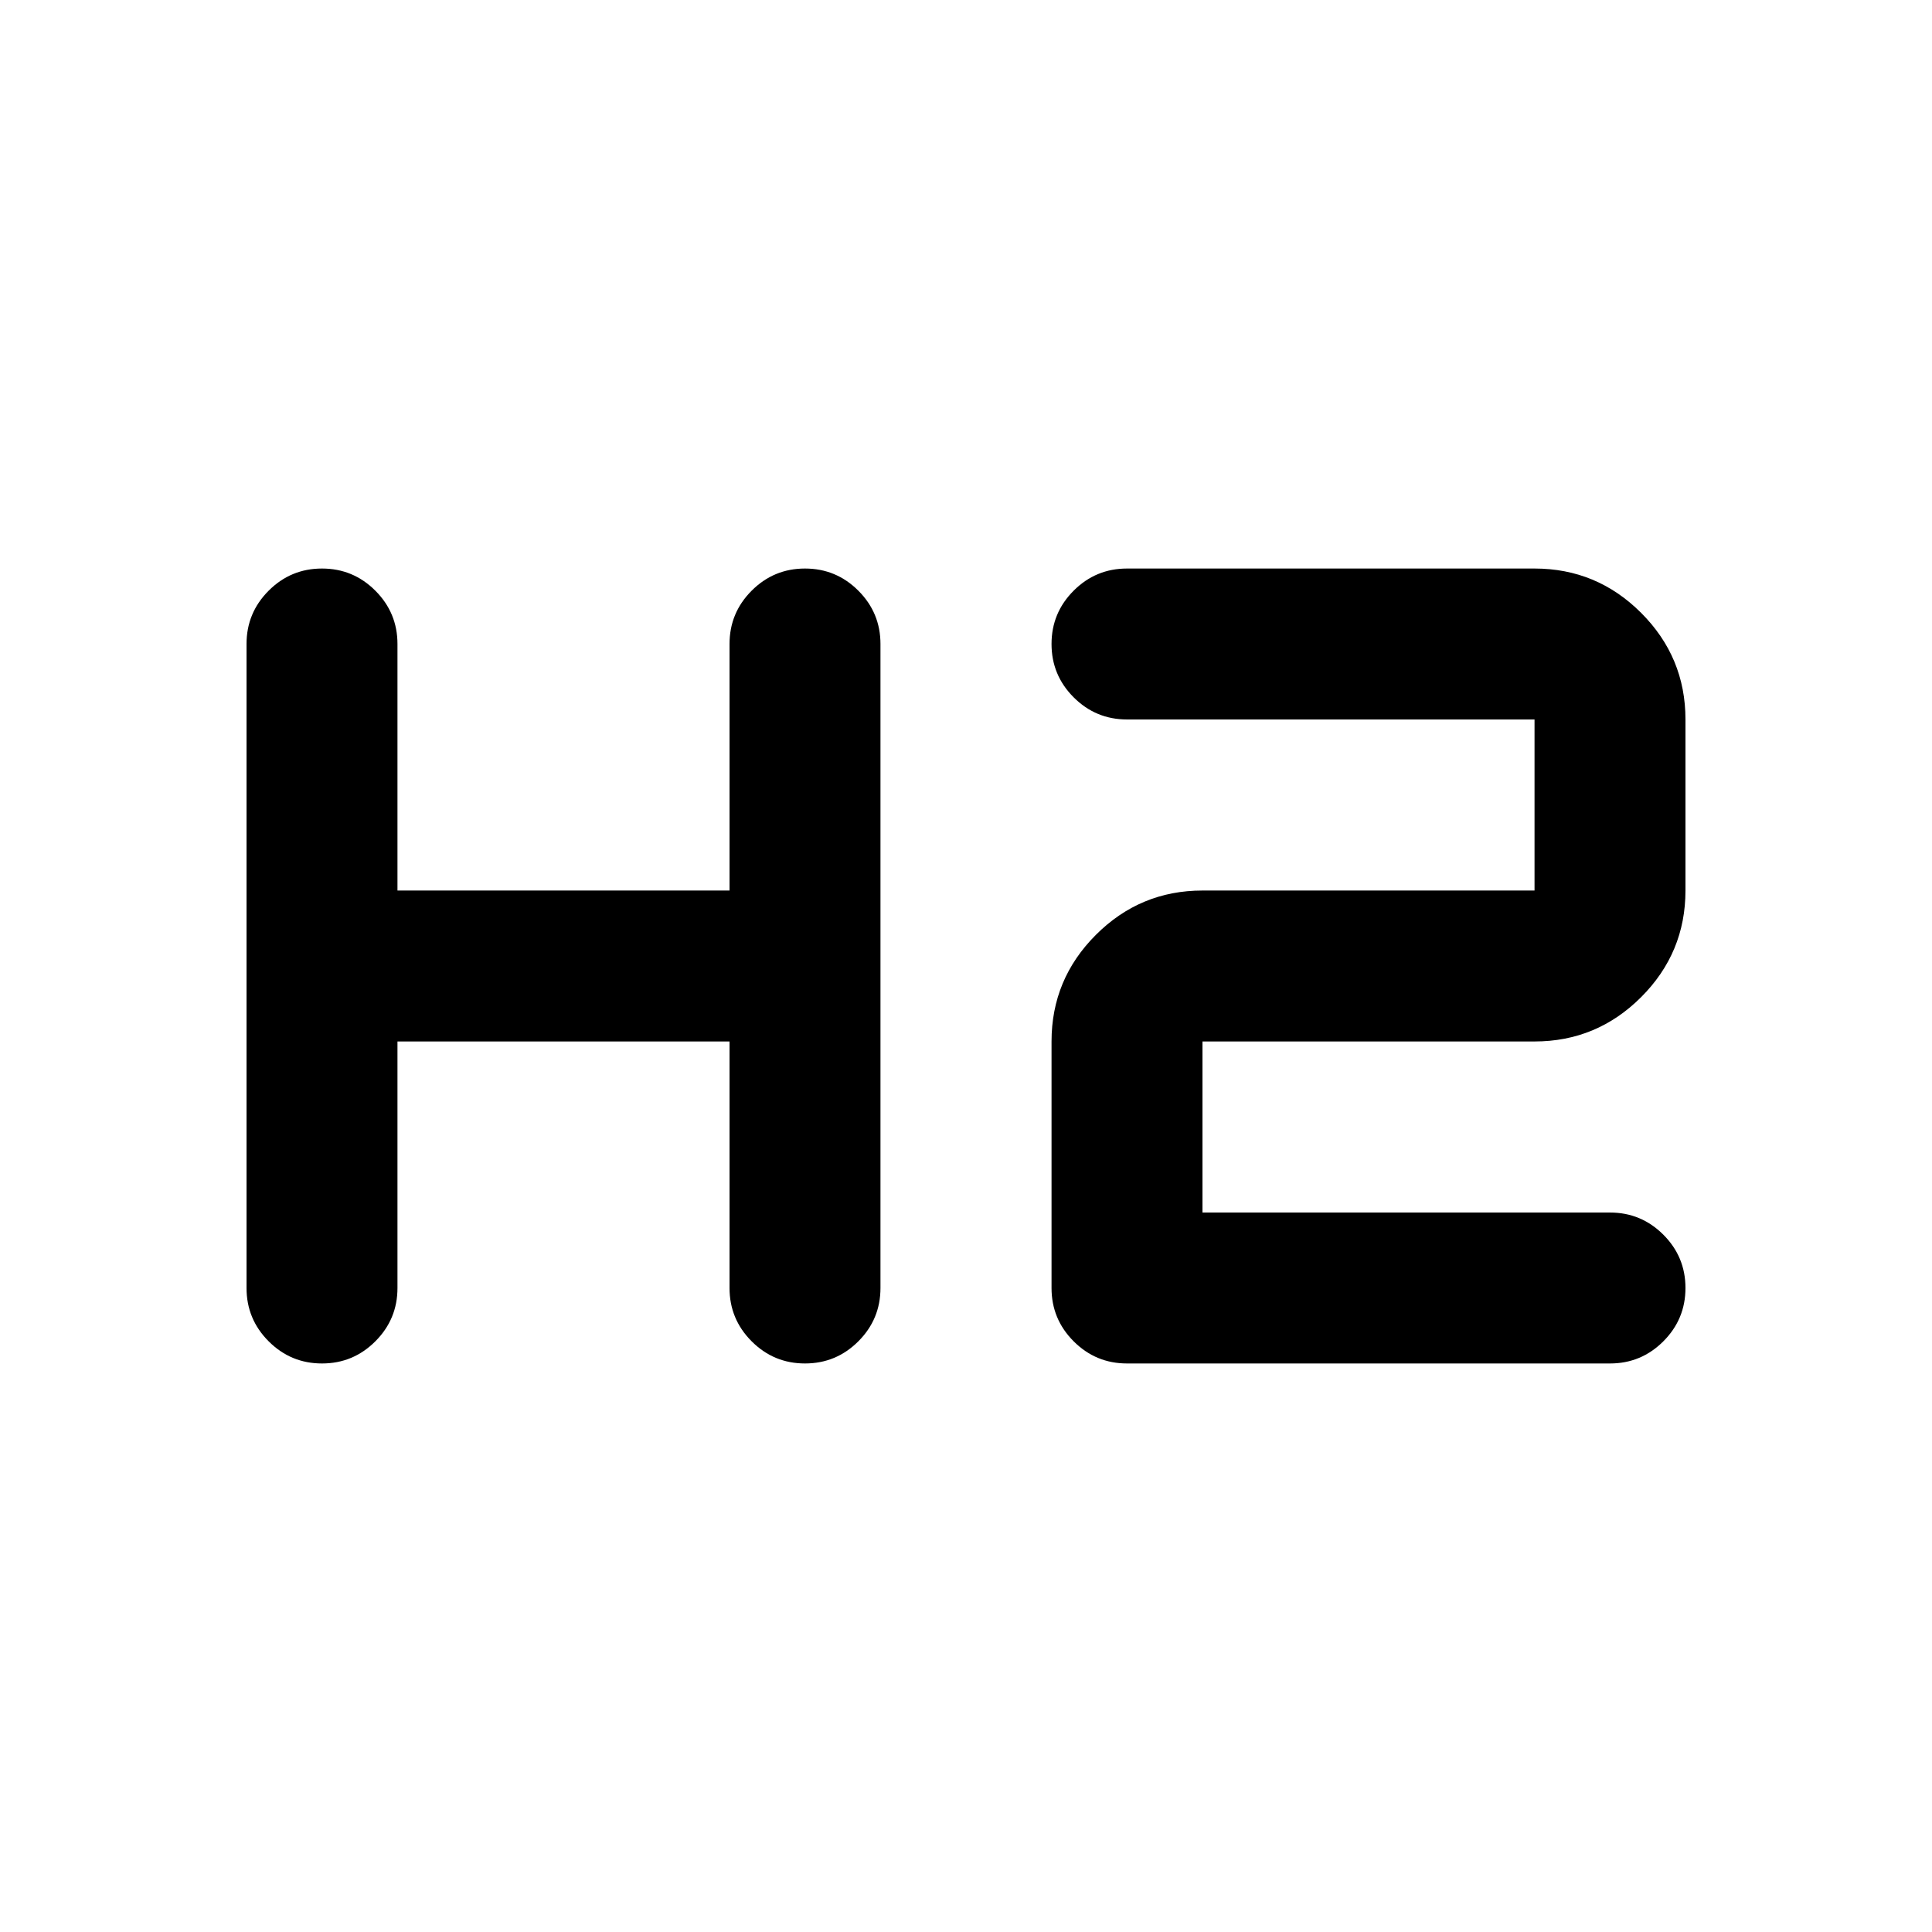 <svg xmlns="http://www.w3.org/2000/svg" height="24" viewBox="0 -960 960 960" width="24"><path d="M160-282.5q-15.5 0-26.5-11t-11-26.5v-320q0-15.5 11-26.5t26.5-11q15.5 0 26.5 11t11 26.5v122.5h165V-640q0-15.5 11-26.5t26.5-11q15.5 0 26.5 11t11 26.5v320q0 15.5-11 26.5t-26.5 11q-15.5 0-26.5-11t-11-26.5v-122.5h-165V-320q0 15.5-11 26.5t-26.5 11Zm400 0q-15.5 0-26.5-11t-11-26.5v-122.5q0-30.94 22.03-52.97 22.03-22.03 52.97-22.03h165v-85H560q-15.5 0-26.5-11t-11-26.5q0-15.5 11-26.5t26.5-11h202.5q30.94 0 52.97 22.03 22.03 22.03 22.03 52.97v85q0 30.94-22.03 52.97-22.03 22.03-52.97 22.03h-165v85H800q15.5 0 26.5 11t11 26.5q0 15.5-11 26.5t-26.5 11H560Z"/></svg>